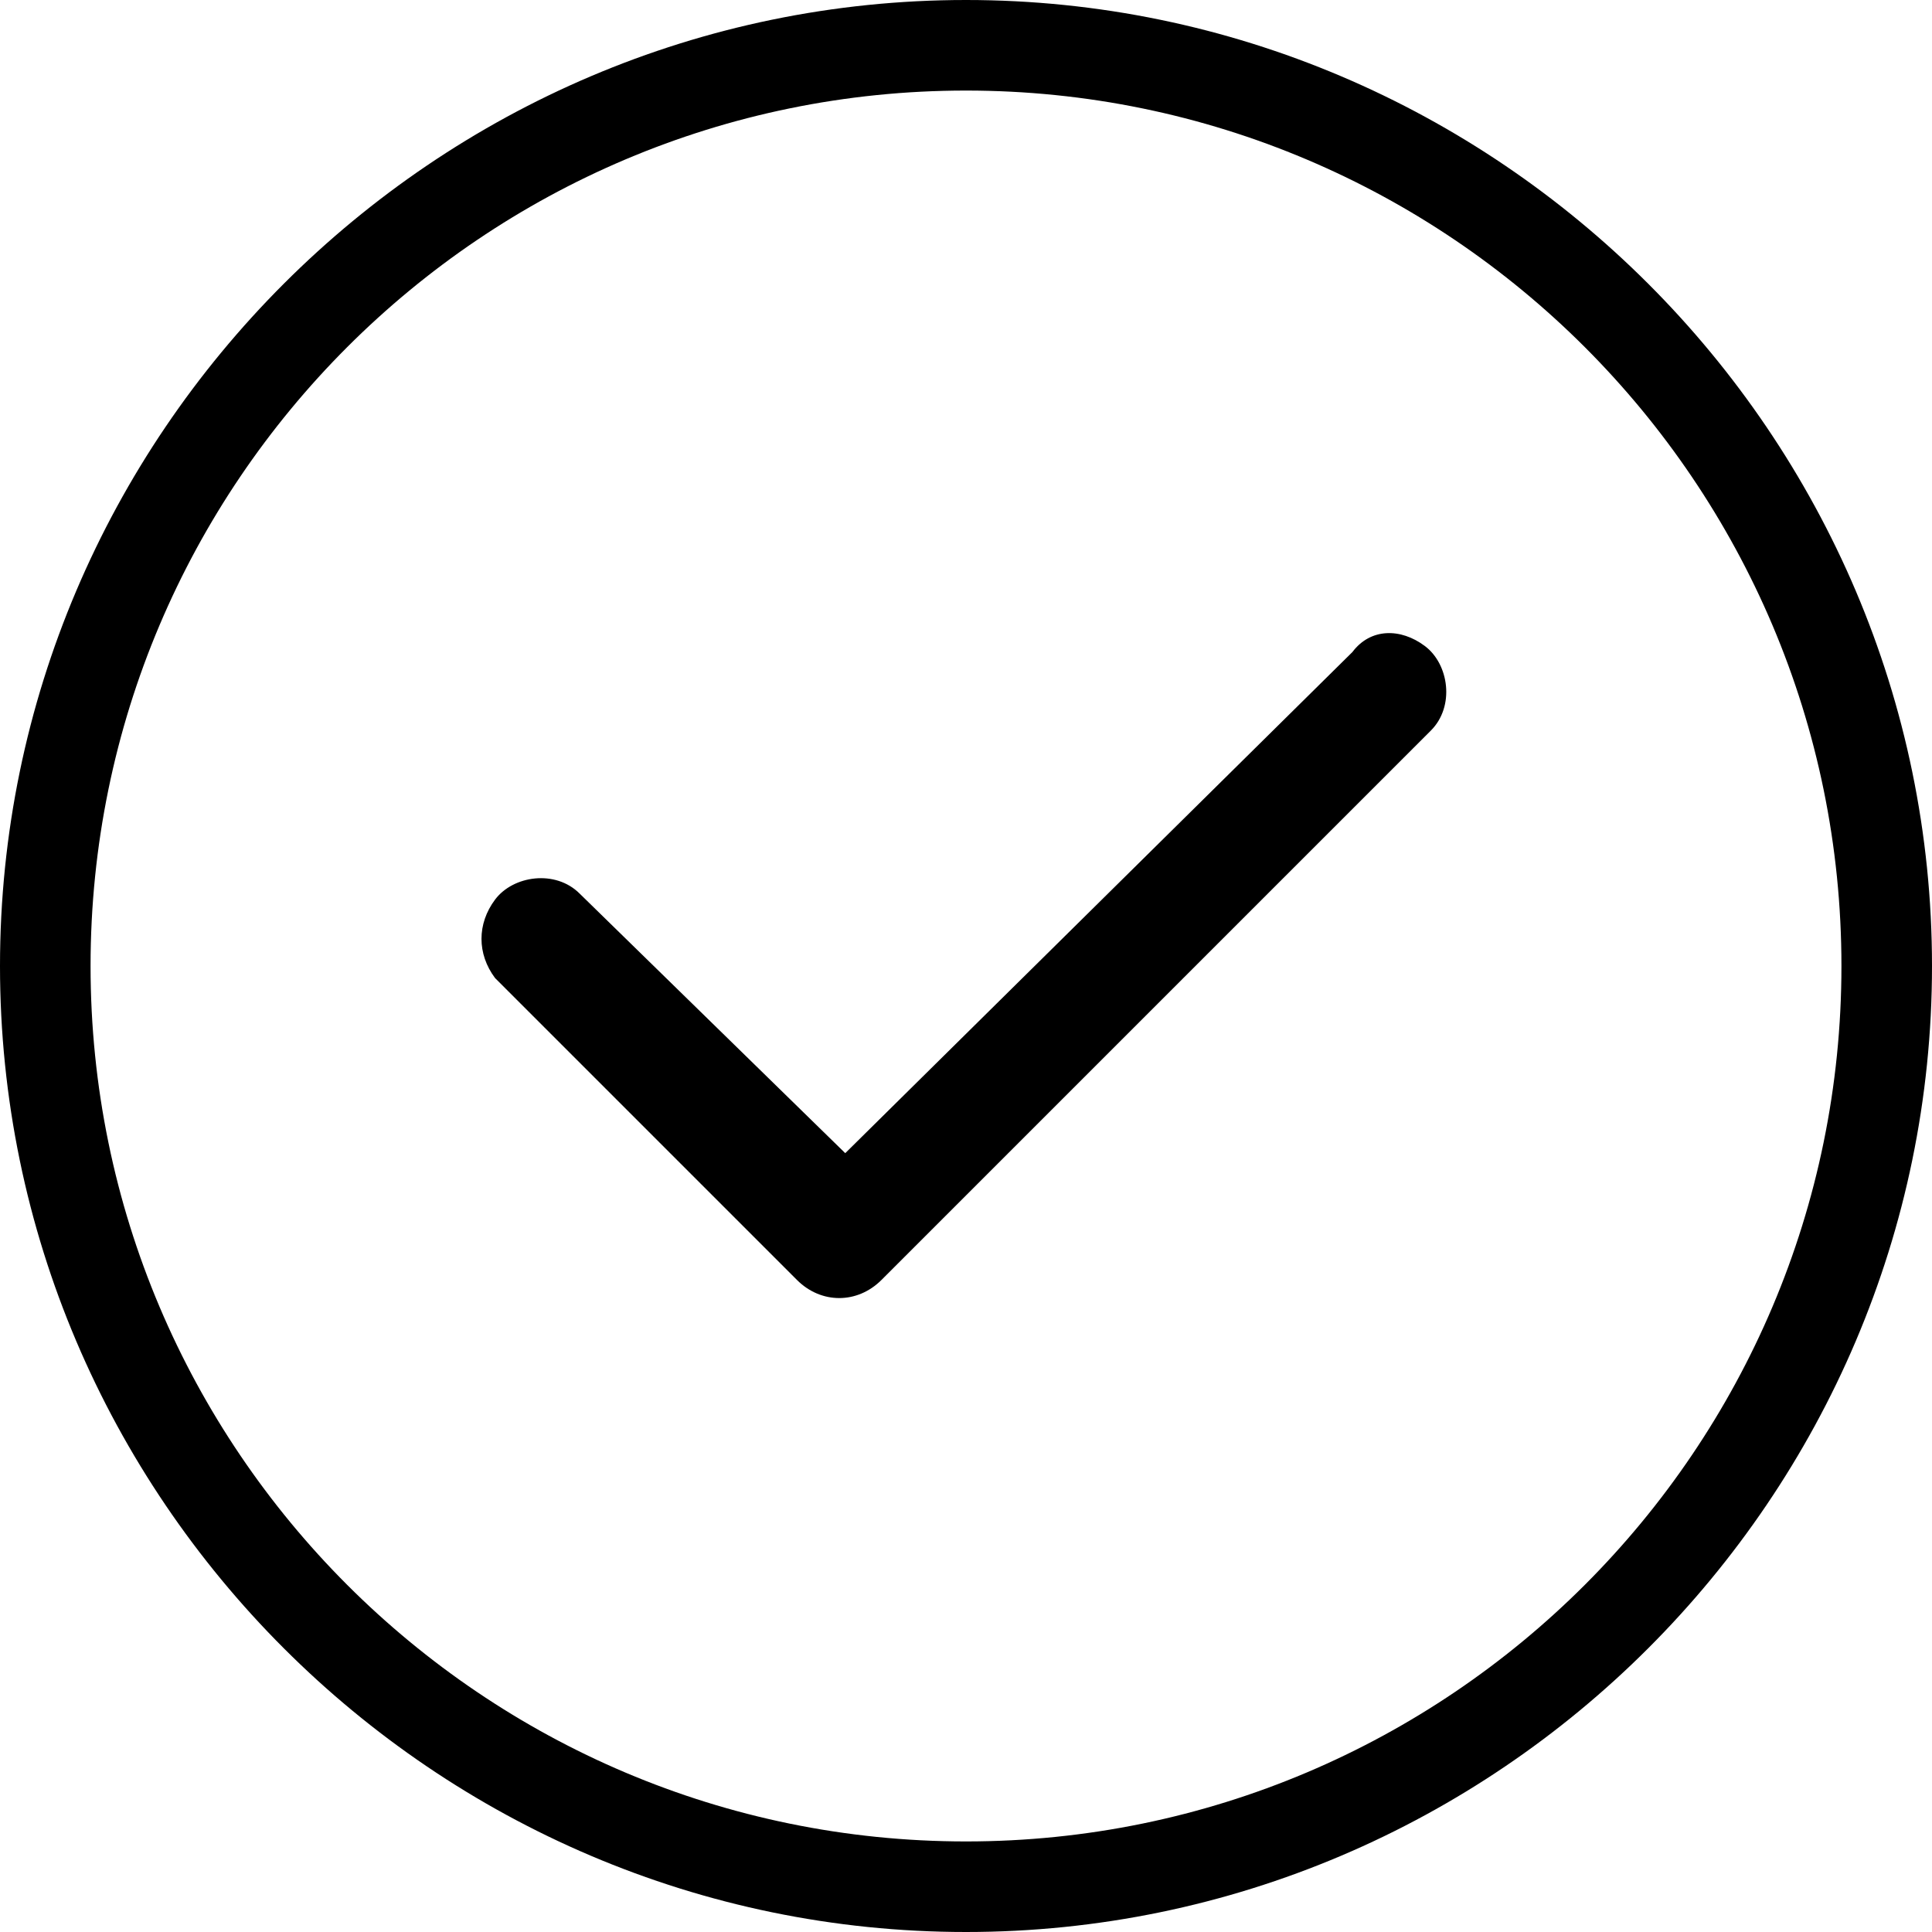 <?xml version="1.0" encoding="utf-8"?>
<!-- Generator: Adobe Illustrator 19.2.1, SVG Export Plug-In . SVG Version: 6.00 Build 0)  -->
<svg version="1.1" id="Layer_1" xmlns="http://www.w3.org/2000/svg" xmlns:xlink="http://www.w3.org/1999/xlink" x="0px" y="0px"
	 viewBox="0 0 32 32" style="enable-background:new 0 0 32 32;" xml:space="preserve">
<title>REVicon_REVicon_labels_check_32px</title>
<path d="M16,0C7.2,0,0,7.2,0,16s7.2,16,16,16s16-7.2,16-16S24.8,0,16,0z M16,30.5C8,30.5,1.5,24,1.5,16S8,1.5,16,1.5S30.5,8,30.5,16
	C30.5,24,24,30.5,16,30.5z M22.4,10.8L14,19.1l-4.4-4.3c-0.4-0.4-1.1-0.3-1.4,0.1c-0.3,0.4-0.3,0.9,0,1.3l5,5c0.4,0.4,1,0.4,1.4,0
	l9.1-9.1c0.4-0.4,0.3-1.1-0.1-1.4C23.2,10.4,22.7,10.4,22.4,10.8L22.4,10.8z"/>
</svg>
